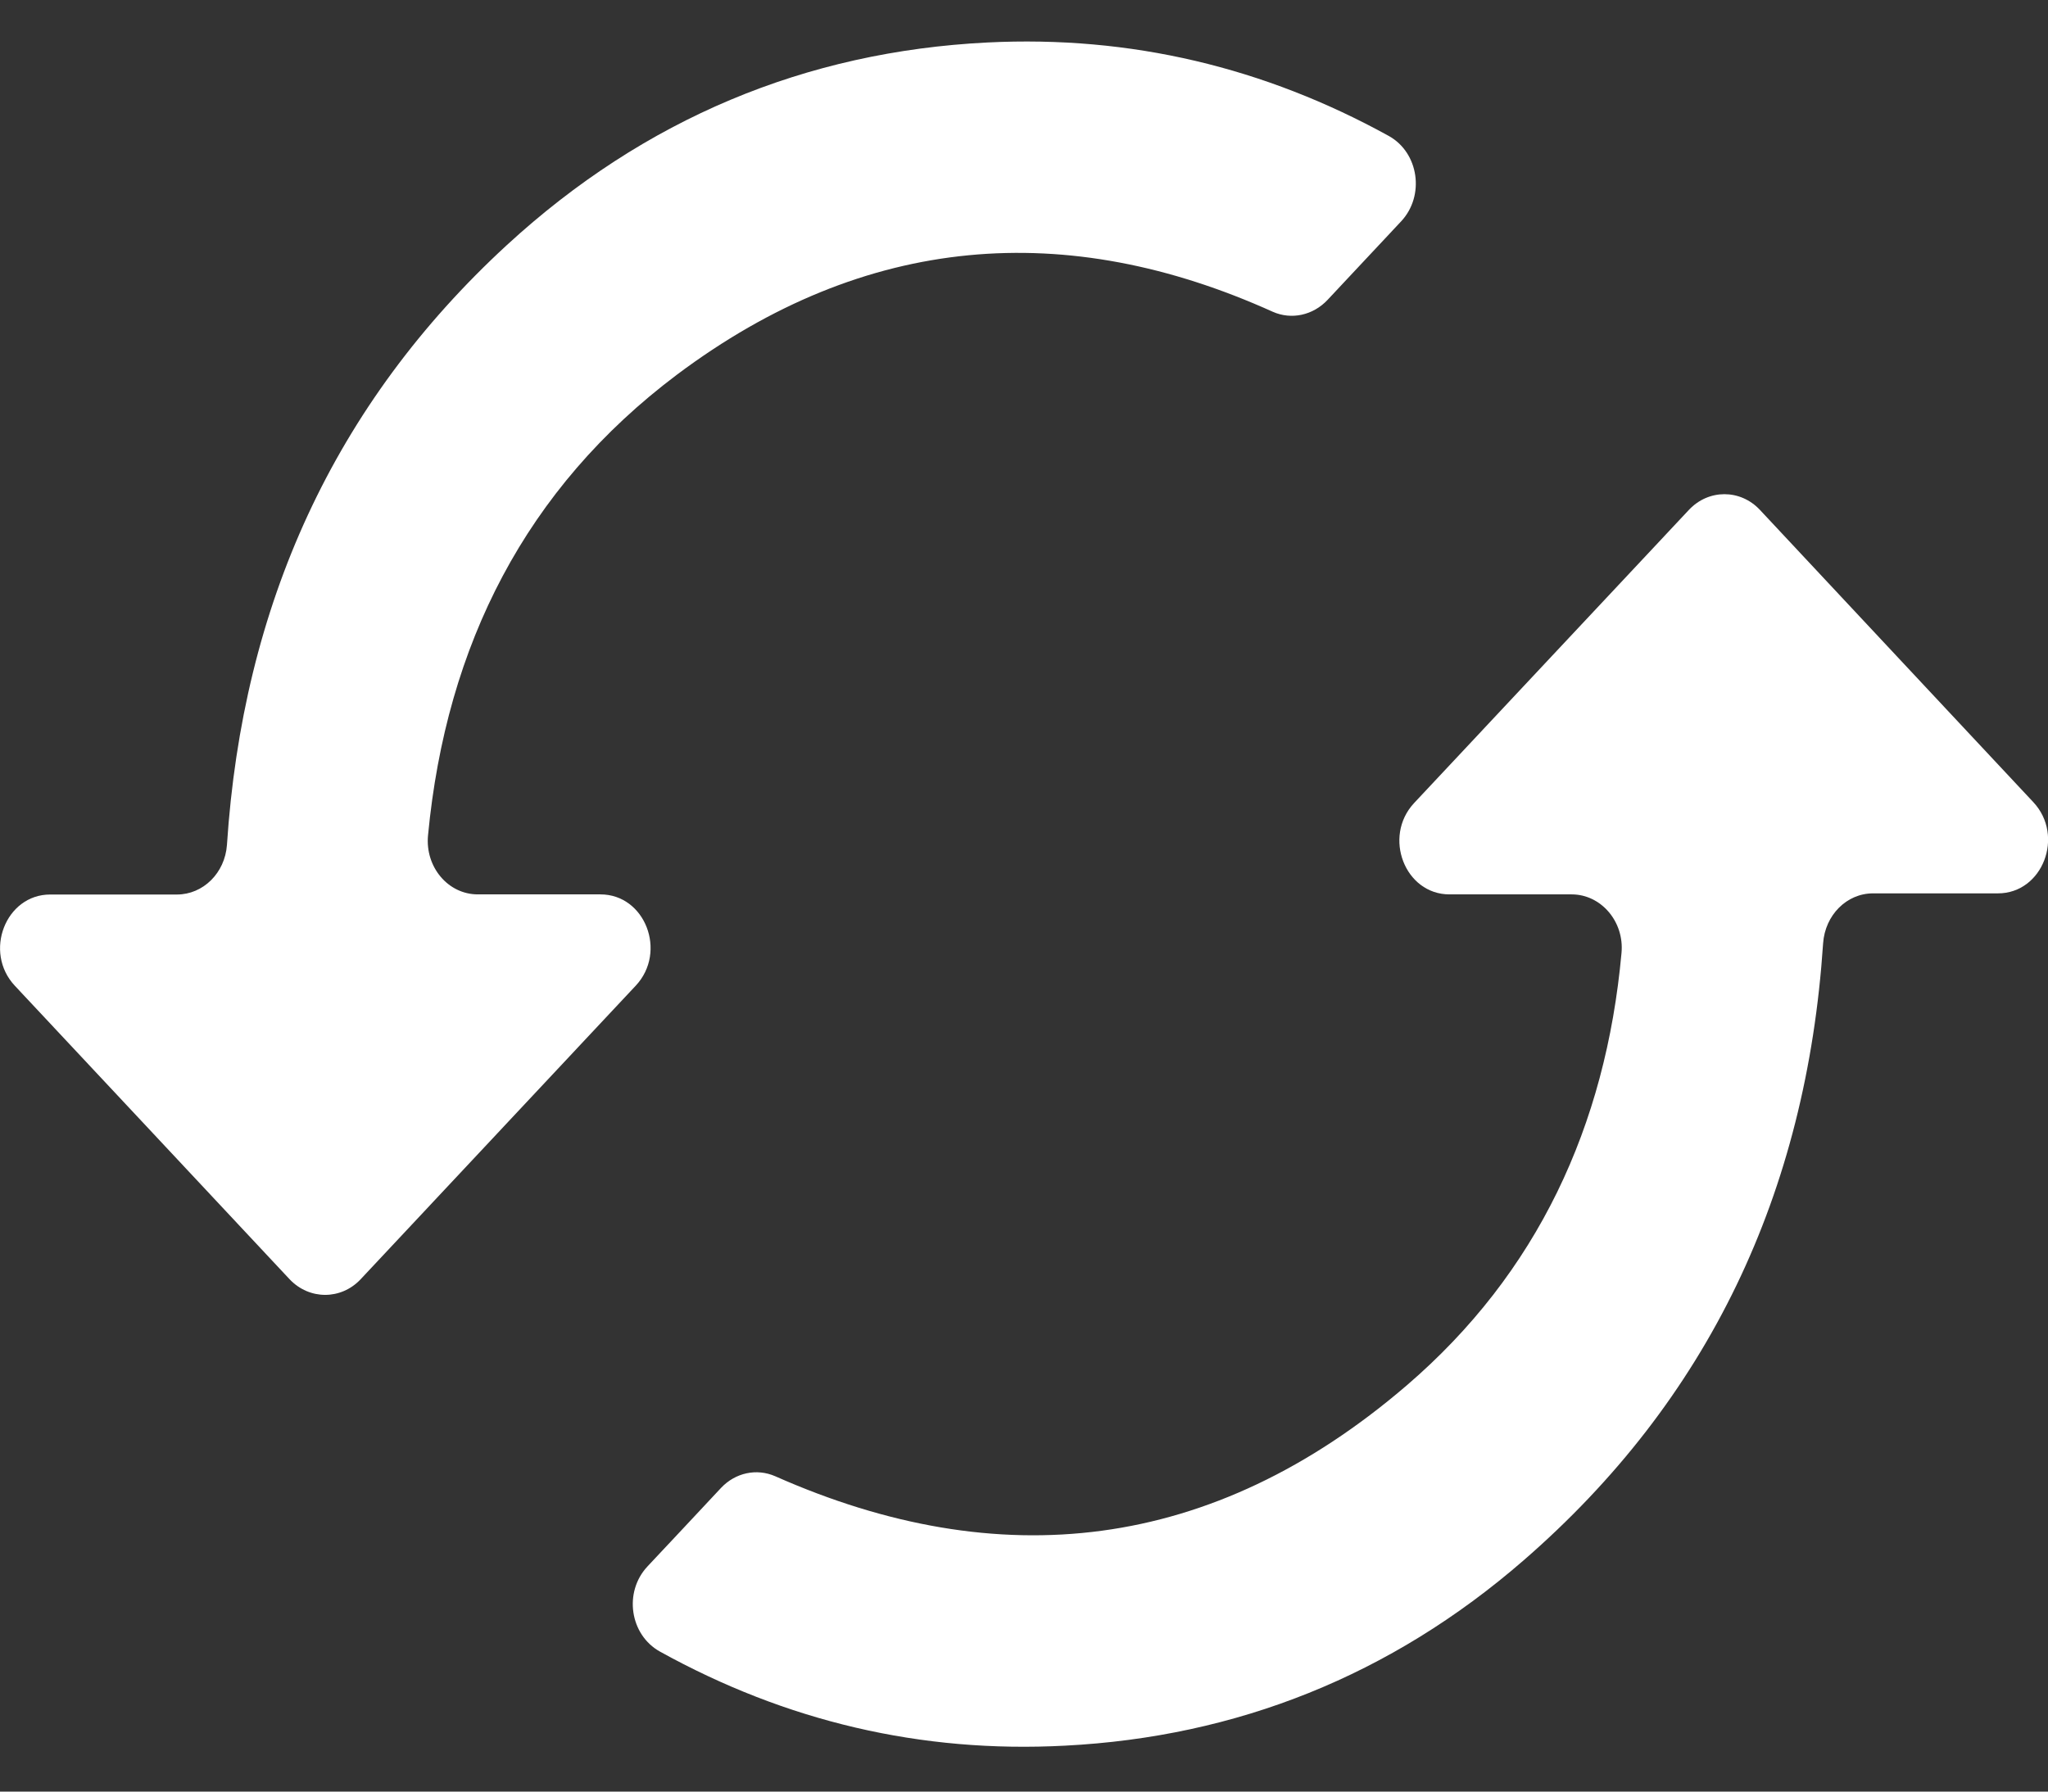 <svg width="16" height="14" viewBox="0 0 16 14" fill="none" xmlns="http://www.w3.org/2000/svg">
<rect x="0" y="0" width="16" height="14" fill="#333333" stroke="none"/>
<g id="Group">
<path id="Vector" d="M5.058 12.241C5.251 12.035 5.443 11.831 5.633 11.627C5.745 11.508 5.911 11.472 6.057 11.536C7.803 12.31 9.467 12.134 10.991 10.825C12.009 9.95 12.545 8.802 12.668 7.447C12.691 7.202 12.508 6.989 12.279 6.989H11.324C10.976 6.989 10.802 6.54 11.047 6.276C11.764 5.512 12.48 4.745 13.195 3.984C13.348 3.821 13.596 3.821 13.749 3.984C14.456 4.741 15.171 5.504 15.886 6.269C16.131 6.532 15.958 6.981 15.609 6.981H14.633C14.427 6.981 14.258 7.151 14.243 7.372C14.113 9.322 13.348 10.939 11.902 12.194C10.864 13.095 9.66 13.572 8.322 13.641C7.193 13.701 6.139 13.45 5.156 12.906C4.92 12.775 4.871 12.441 5.058 12.241Z" fill="white"/>
<path id="Vector_2" d="M3.733 6.989H4.691C5.04 6.989 5.213 7.437 4.968 7.701C4.25 8.467 3.532 9.234 2.817 9.997C2.664 10.159 2.417 10.159 2.263 9.997C1.552 9.238 0.836 8.471 0.116 7.703C-0.131 7.439 0.044 6.99 0.392 6.99H1.382C1.587 6.99 1.757 6.822 1.773 6.603C1.895 4.732 2.608 3.159 3.961 1.914C5.035 0.927 6.296 0.403 7.713 0.332C8.834 0.276 9.88 0.527 10.851 1.063C11.085 1.194 11.133 1.529 10.947 1.729C10.754 1.935 10.562 2.14 10.371 2.344C10.258 2.464 10.089 2.501 9.943 2.436C8.335 1.71 6.764 1.821 5.287 2.929C4.111 3.814 3.486 5.035 3.344 6.527C3.32 6.774 3.5 6.989 3.733 6.989Z" fill="white"/>
</g>
</svg>

